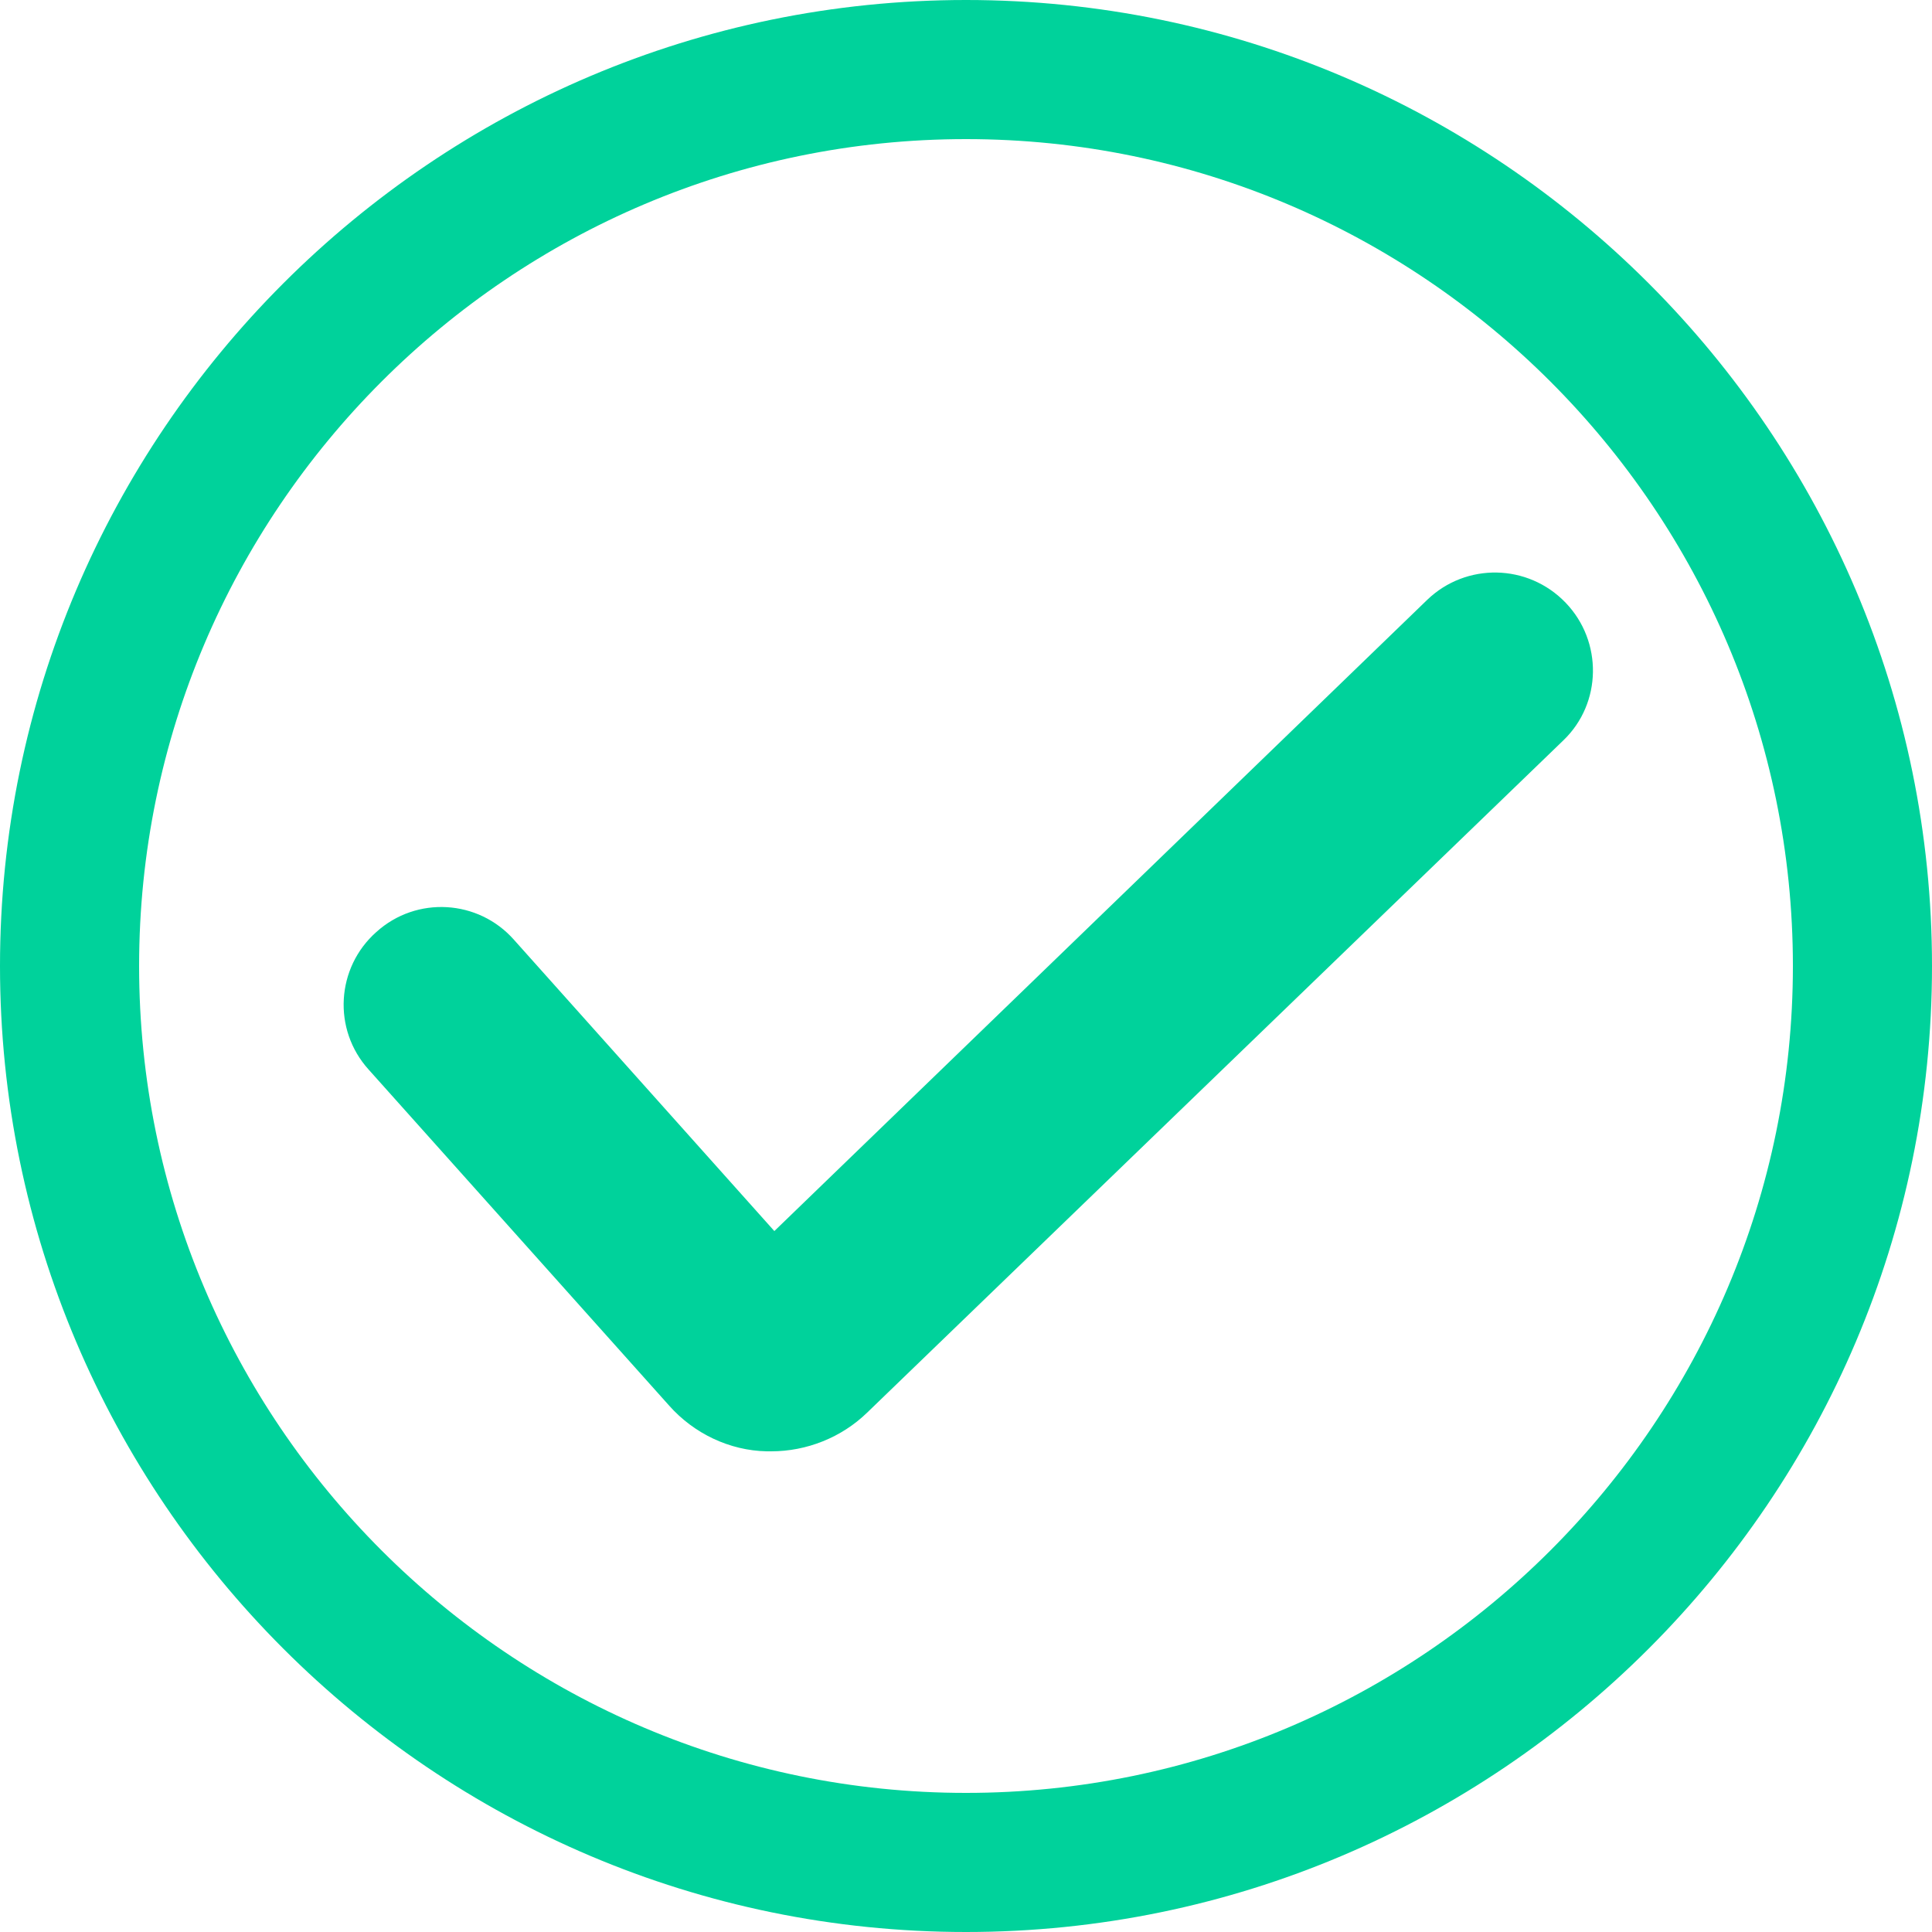 <svg xmlns="http://www.w3.org/2000/svg" xml:space="preserve" width="25" height="25" style="shape-rendering:geometricPrecision;text-rendering:geometricPrecision;image-rendering:optimizeQuality;fill-rule:evenodd;clip-rule:evenodd"><path d="M9.98 18.78h-.06c-.48-.01-.94-.23-1.26-.59l-3.89-4.35c-.47-.52-.42-1.32.1-1.78.52-.47 1.32-.42 1.78.1l3.37 3.77 8.45-8.17c.5-.48 1.3-.47 1.79.04.48.5.47 1.3-.03 1.78l-9.01 8.7c-.33.32-.78.5-1.24.5z" style="fill:#00d29b;fill-rule:nonzero"/><path d="M12.5 1.8C6.6 1.8 1.8 6.6 1.8 12.5c0 5.9 4.8 10.7 10.7 10.7 5.9 0 10.7-4.8 10.7-10.7 0-5.9-4.8-10.7-10.7-10.7zm0 23.2C5.61 25 0 19.39 0 12.5S5.61 0 12.5 0 25 5.61 25 12.5 19.39 25 12.5 25z" style="fill:#00d29b"/></svg>